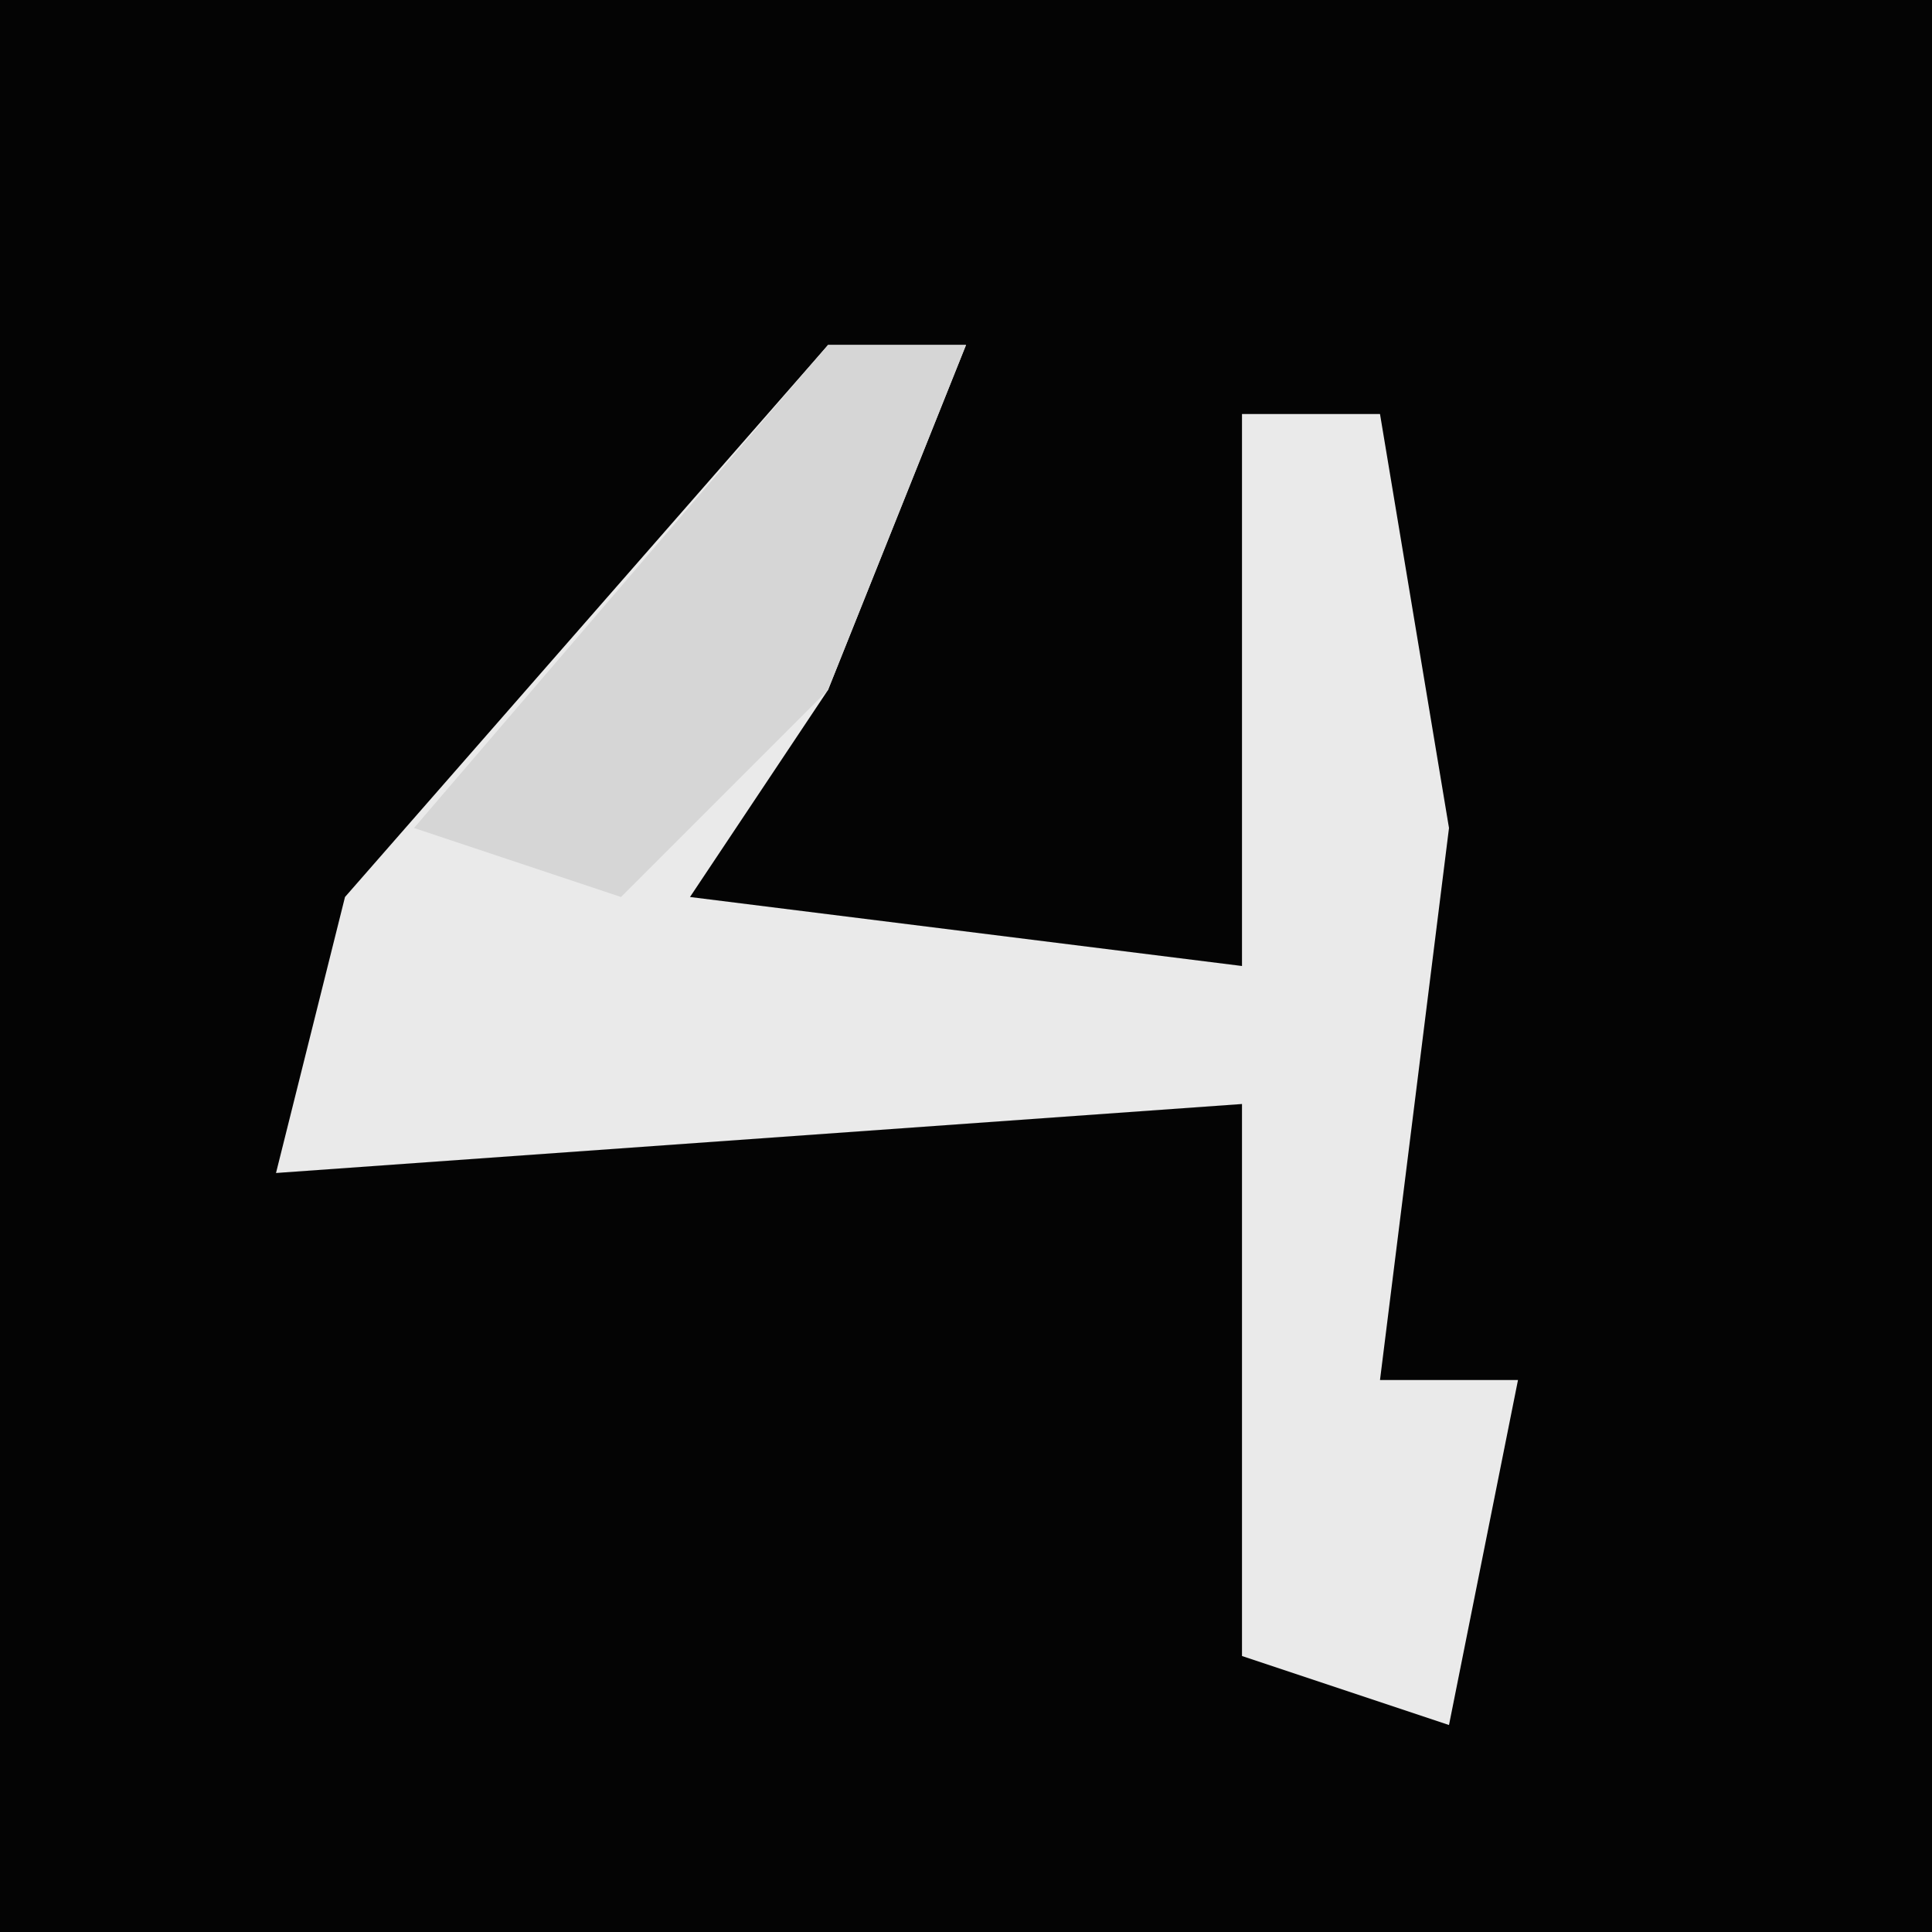 <?xml version="1.0" encoding="UTF-8"?>
<svg version="1.1" xmlns="http://www.w3.org/2000/svg" width="28" height="28">
<path d="M0,0 L28,0 L28,28 L0,28 Z " fill="#040404" transform="translate(0,0)"/>
<path d="M0,0 L2,0 L0,5 L-2,8 L6,9 L6,1 L8,1 L9,7 L8,15 L10,15 L9,20 L6,19 L6,11 L-8,12 L-7,8 Z " fill="#EAEAEA" transform="translate(12,5)"/>
<path d="M0,0 L2,0 L0,5 L-3,8 L-6,7 Z " fill="#D6D6D6" transform="translate(12,5)"/>
</svg>
